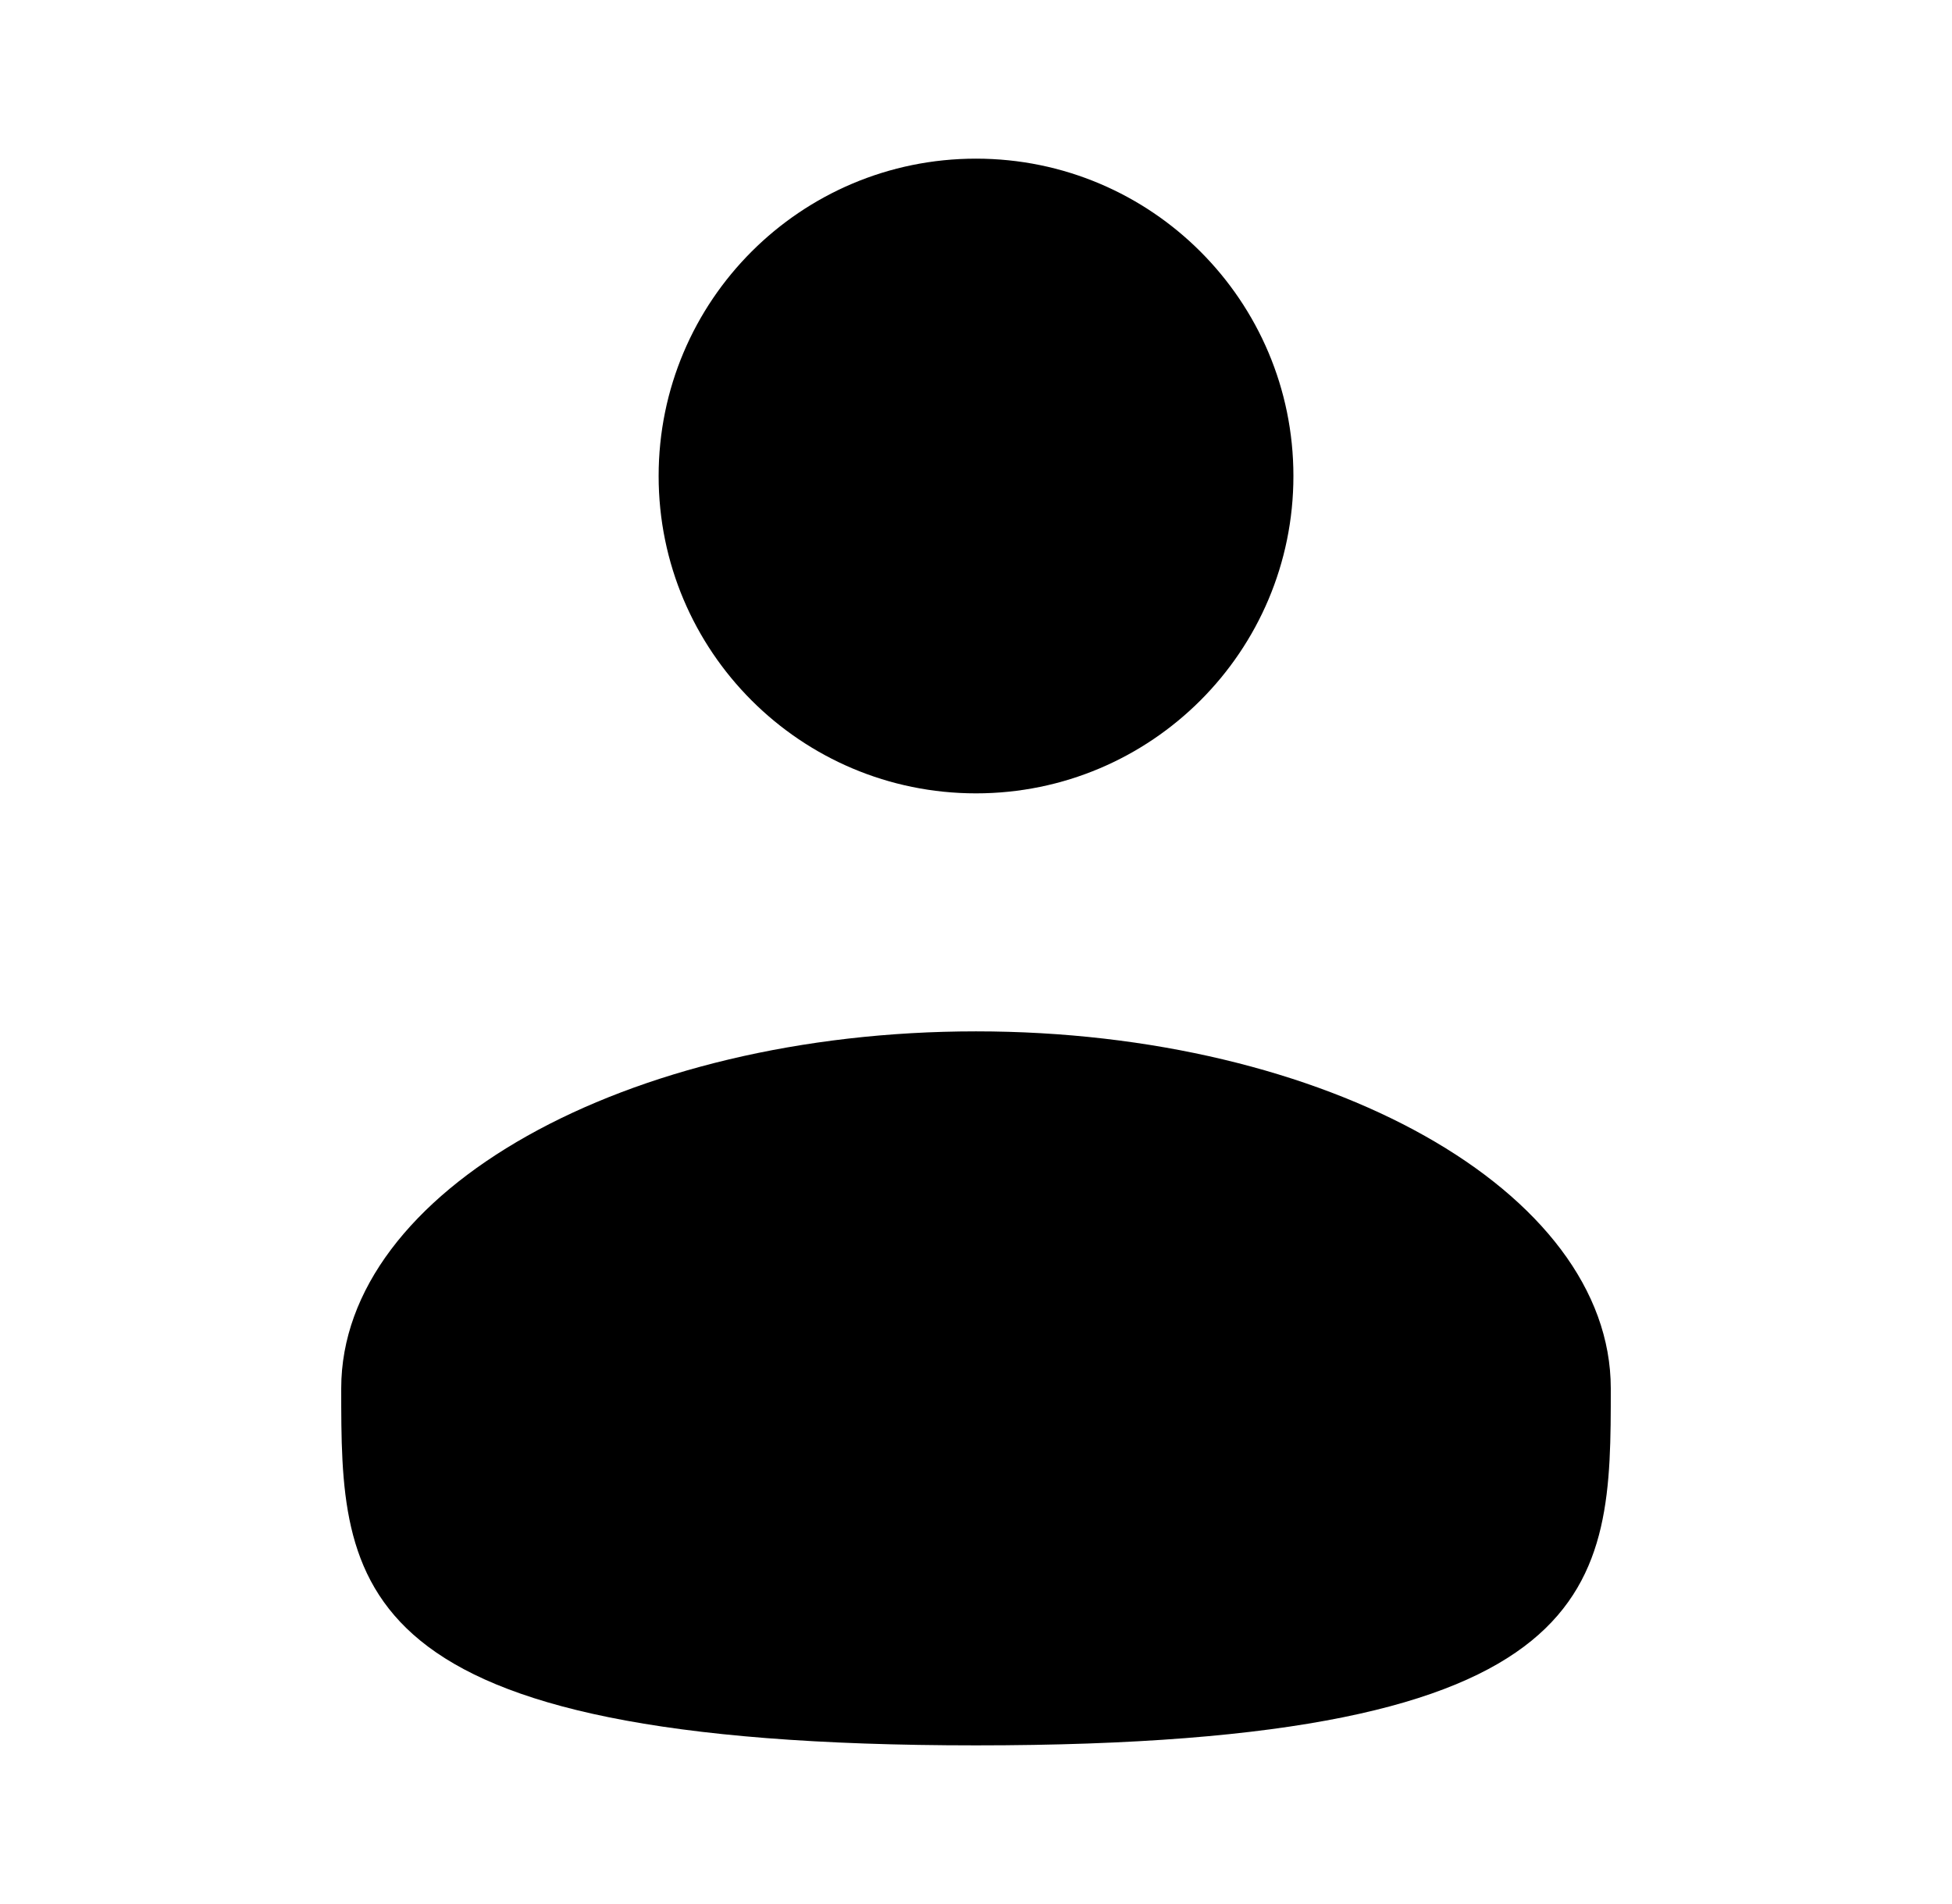 <svg width="41" height="40" viewBox="0 0 41 40" fill="none" xmlns="http://www.w3.org/2000/svg">
<g id="solar:user-bold">
<g id="Group">
<path id="Vector" d="M20.5 16.667C24.182 16.667 27.167 13.682 27.167 10C27.167 6.318 24.182 3.333 20.5 3.333C16.818 3.333 13.834 6.318 13.834 10C13.834 13.682 16.818 16.667 20.5 16.667Z" fill="black"/>
<path id="Vector_2" d="M33.833 29.167C33.833 33.308 33.833 36.667 20.5 36.667C7.167 36.667 7.167 33.308 7.167 29.167C7.167 25.025 13.137 21.667 20.5 21.667C27.863 21.667 33.833 25.025 33.833 29.167Z" fill="black"/>
</g>
</g>
</svg>

